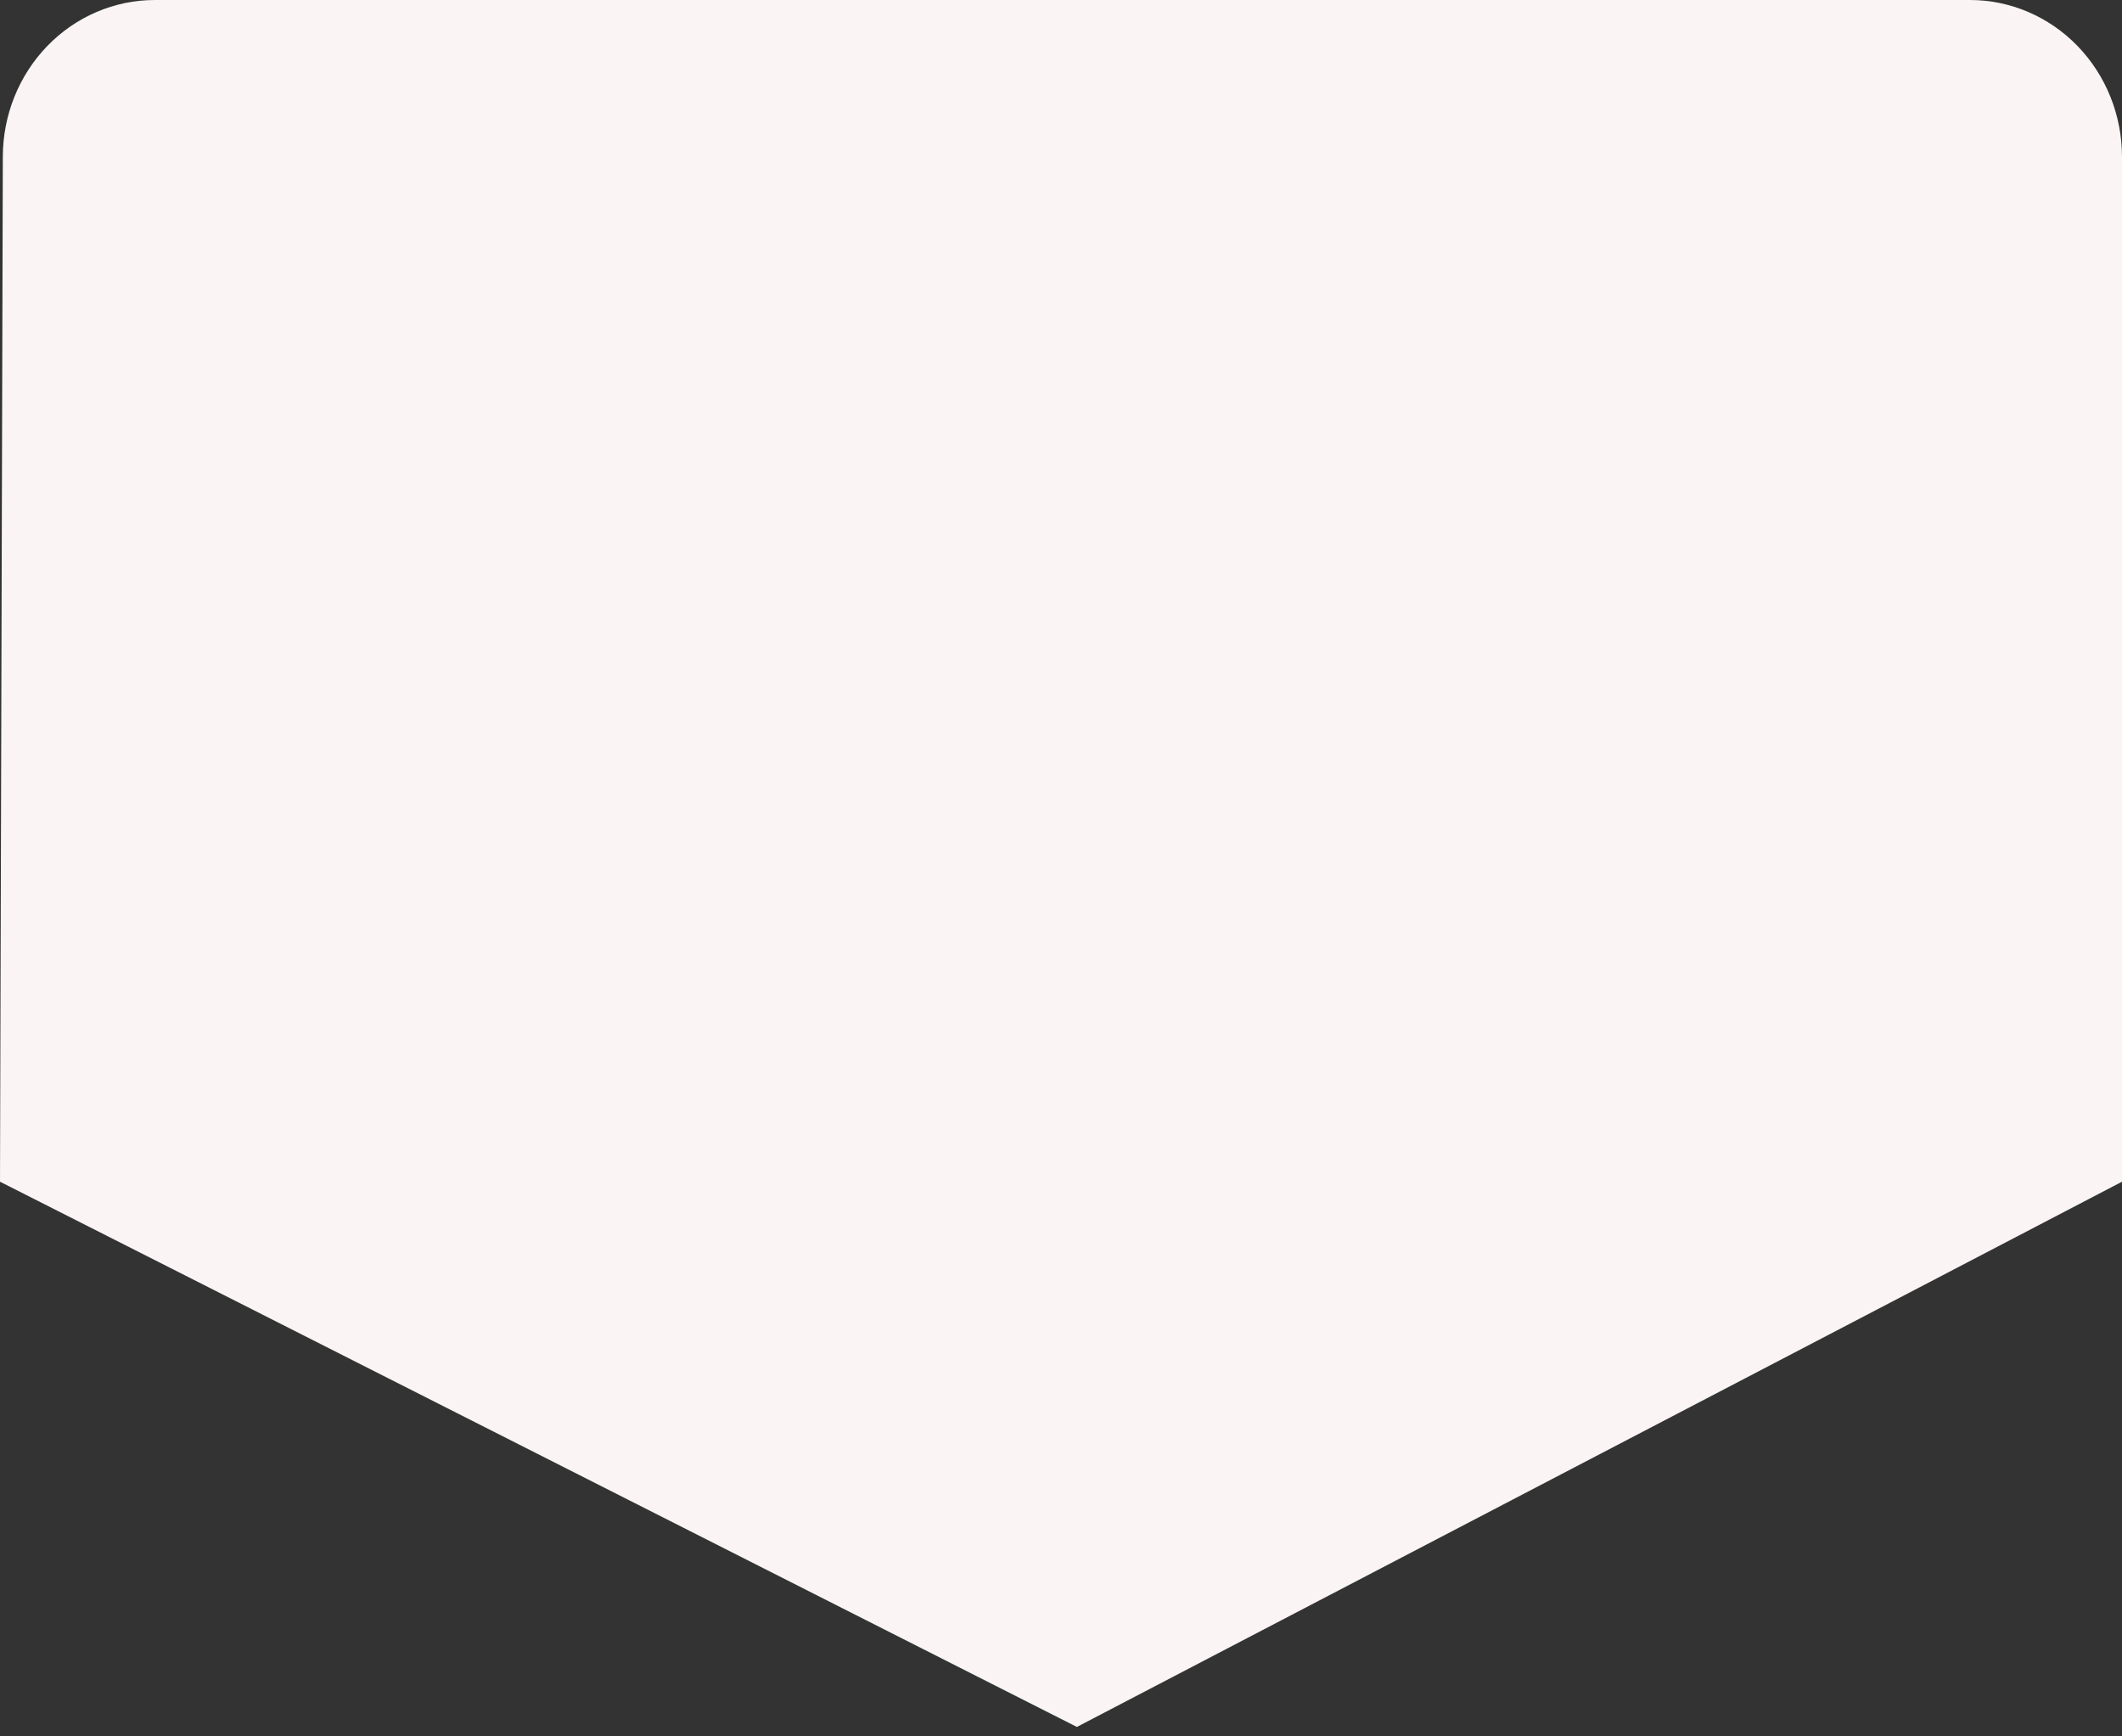 <svg width="220" height="180" viewBox="0 0 220 180" fill="none" xmlns="http://www.w3.org/2000/svg">
<rect x="0" y="0" width="220" height="180" fill="#333333" stroke="none"/>
<path d="M0.293 16.26L0 122.5L111.647 179.021L220 122.5V16.26C220 11.948 218.34 7.812 215.384 4.762C212.429 1.713 208.42 0 204.241 0H16.053C11.873 0 7.865 1.713 4.909 4.763C1.954 7.812 0.293 11.948 0.293 16.26Z" fill="#FAF4F4"/>
</svg>
